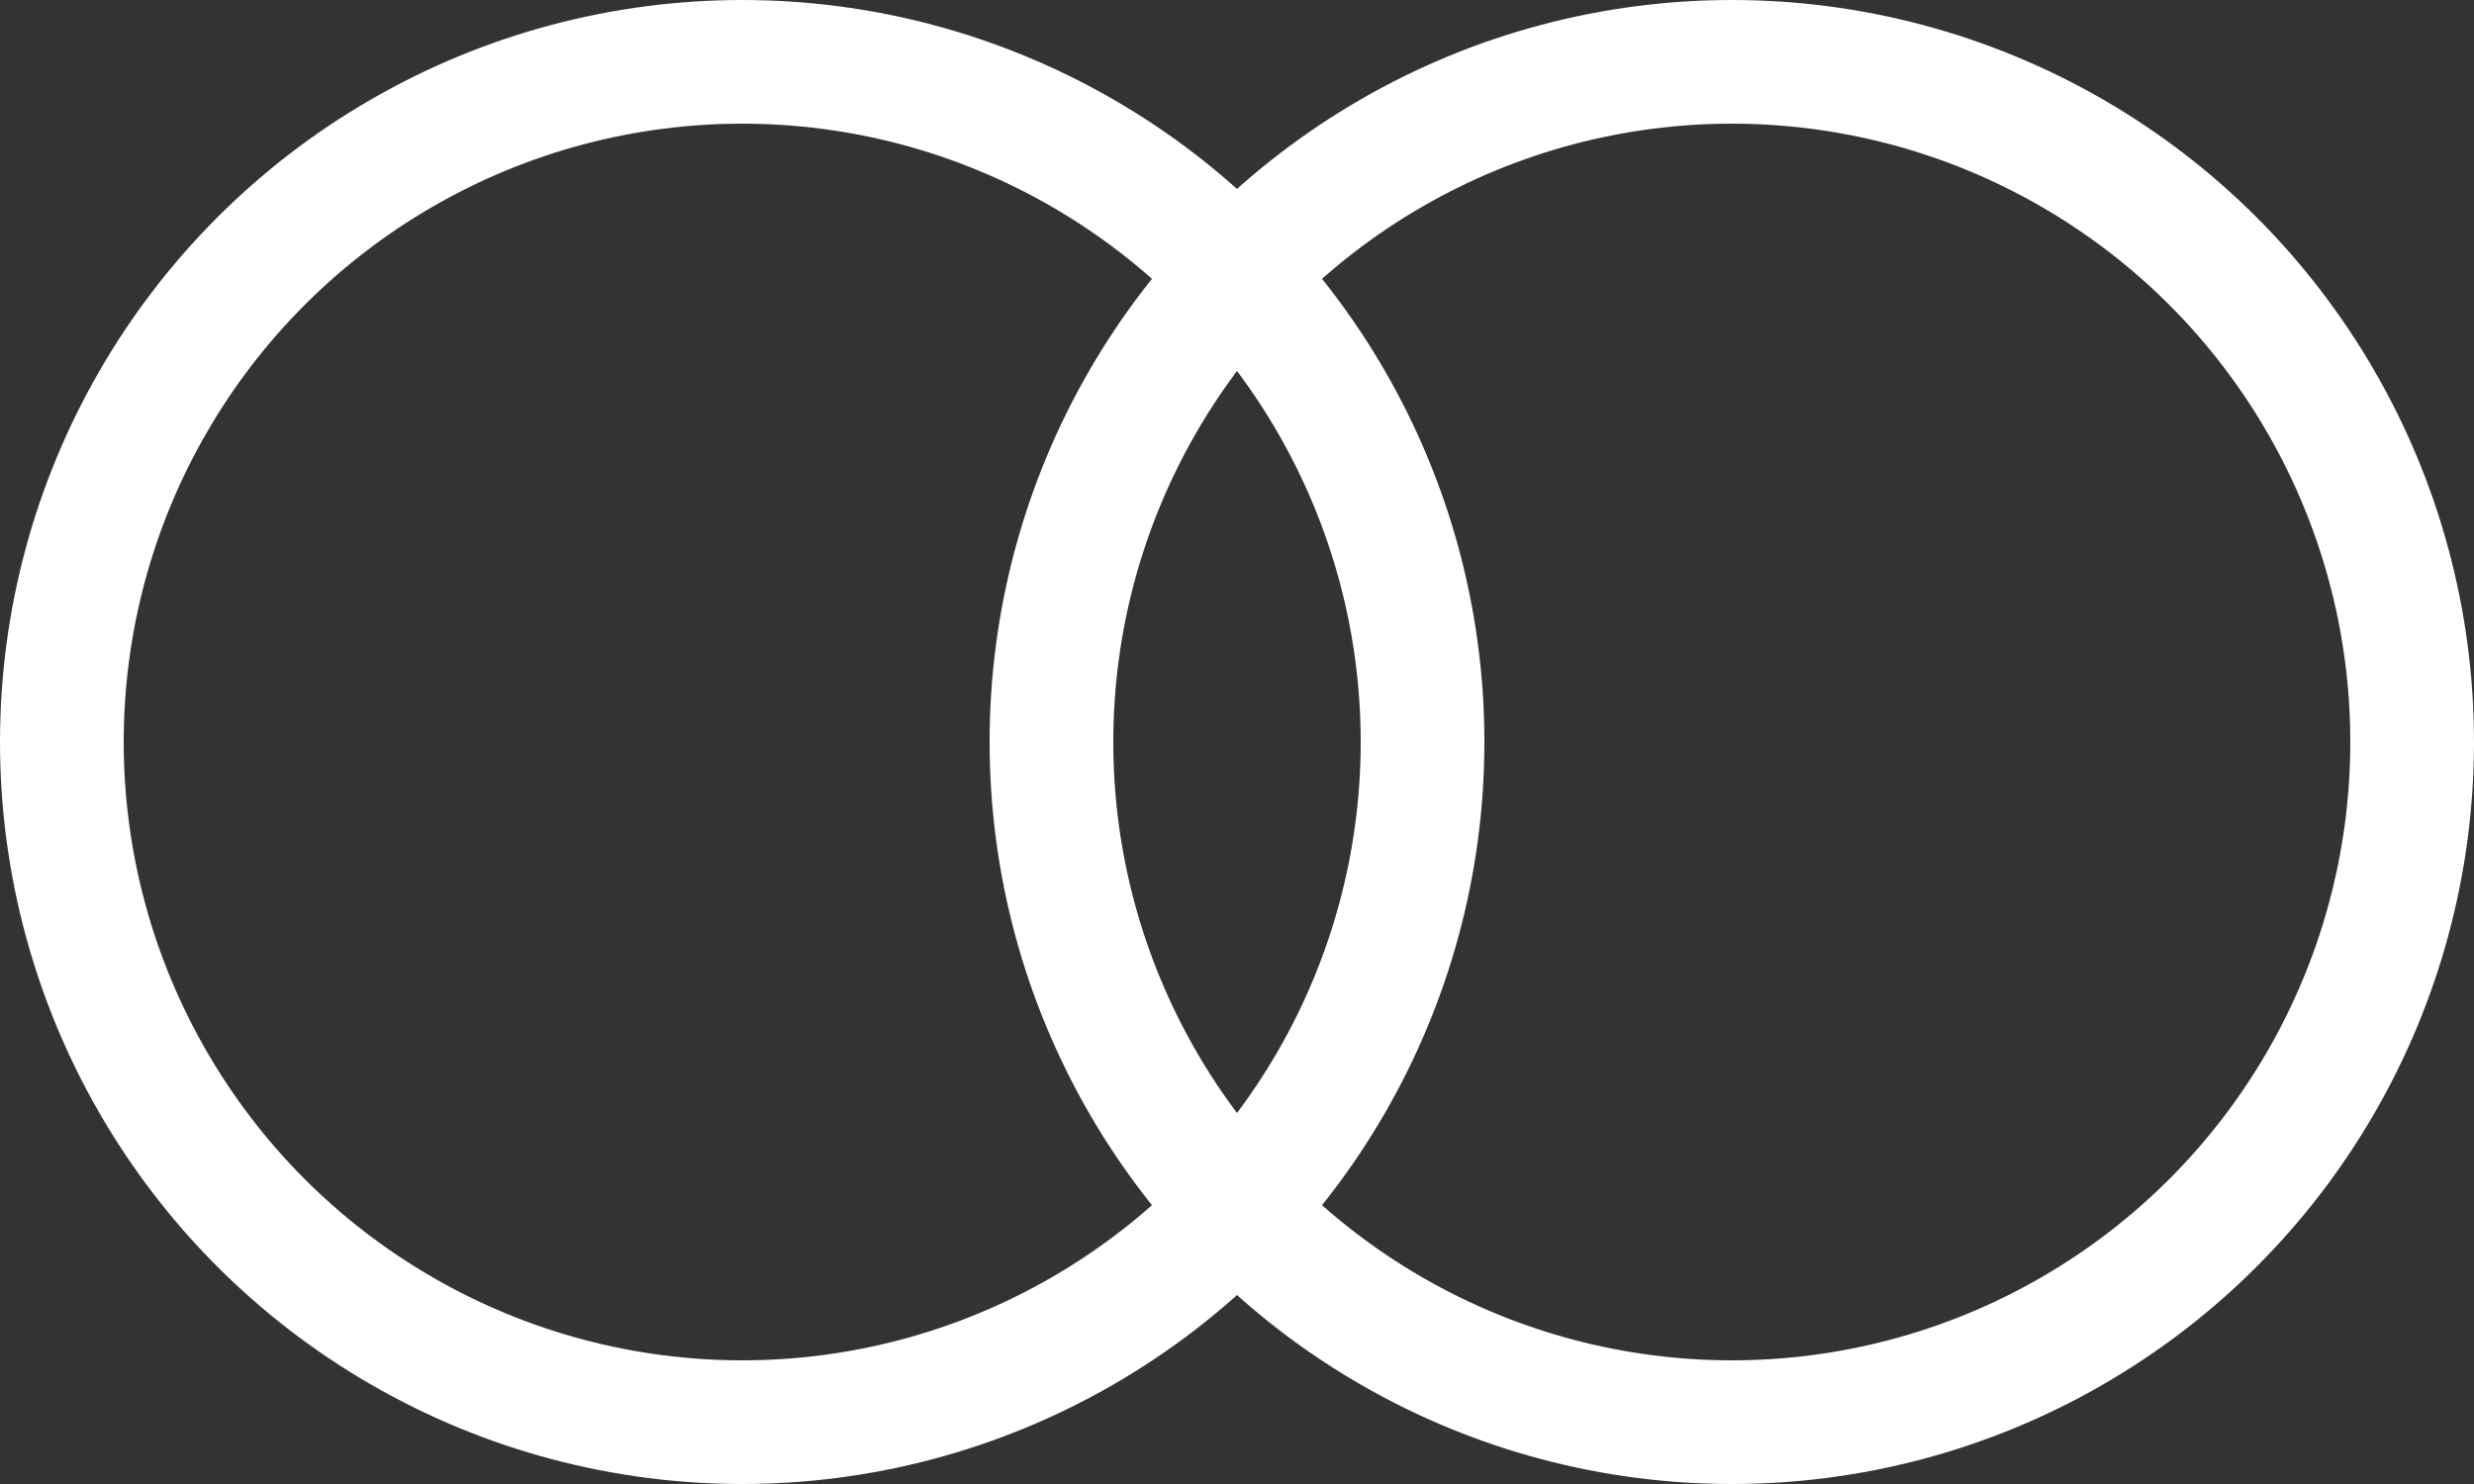<svg xmlns="http://www.w3.org/2000/svg" width="40" height="24" viewBox="0 0 40 24"><rect x="0" y="0" width="40" height="24" fill="#333333" stroke="none"/><g transform="translate(-296 -1037)"><g transform="translate(296 1037)" fill="none" stroke="#fff" stroke-width="2"><circle cx="12" cy="12" r="12" stroke="none"/><circle cx="12" cy="12" r="11" fill="none"/></g><g transform="translate(312 1037)" fill="none" stroke="#fff" stroke-width="2"><circle cx="12" cy="12" r="12" stroke="none"/><circle cx="12" cy="12" r="11" fill="none"/></g></g></svg>